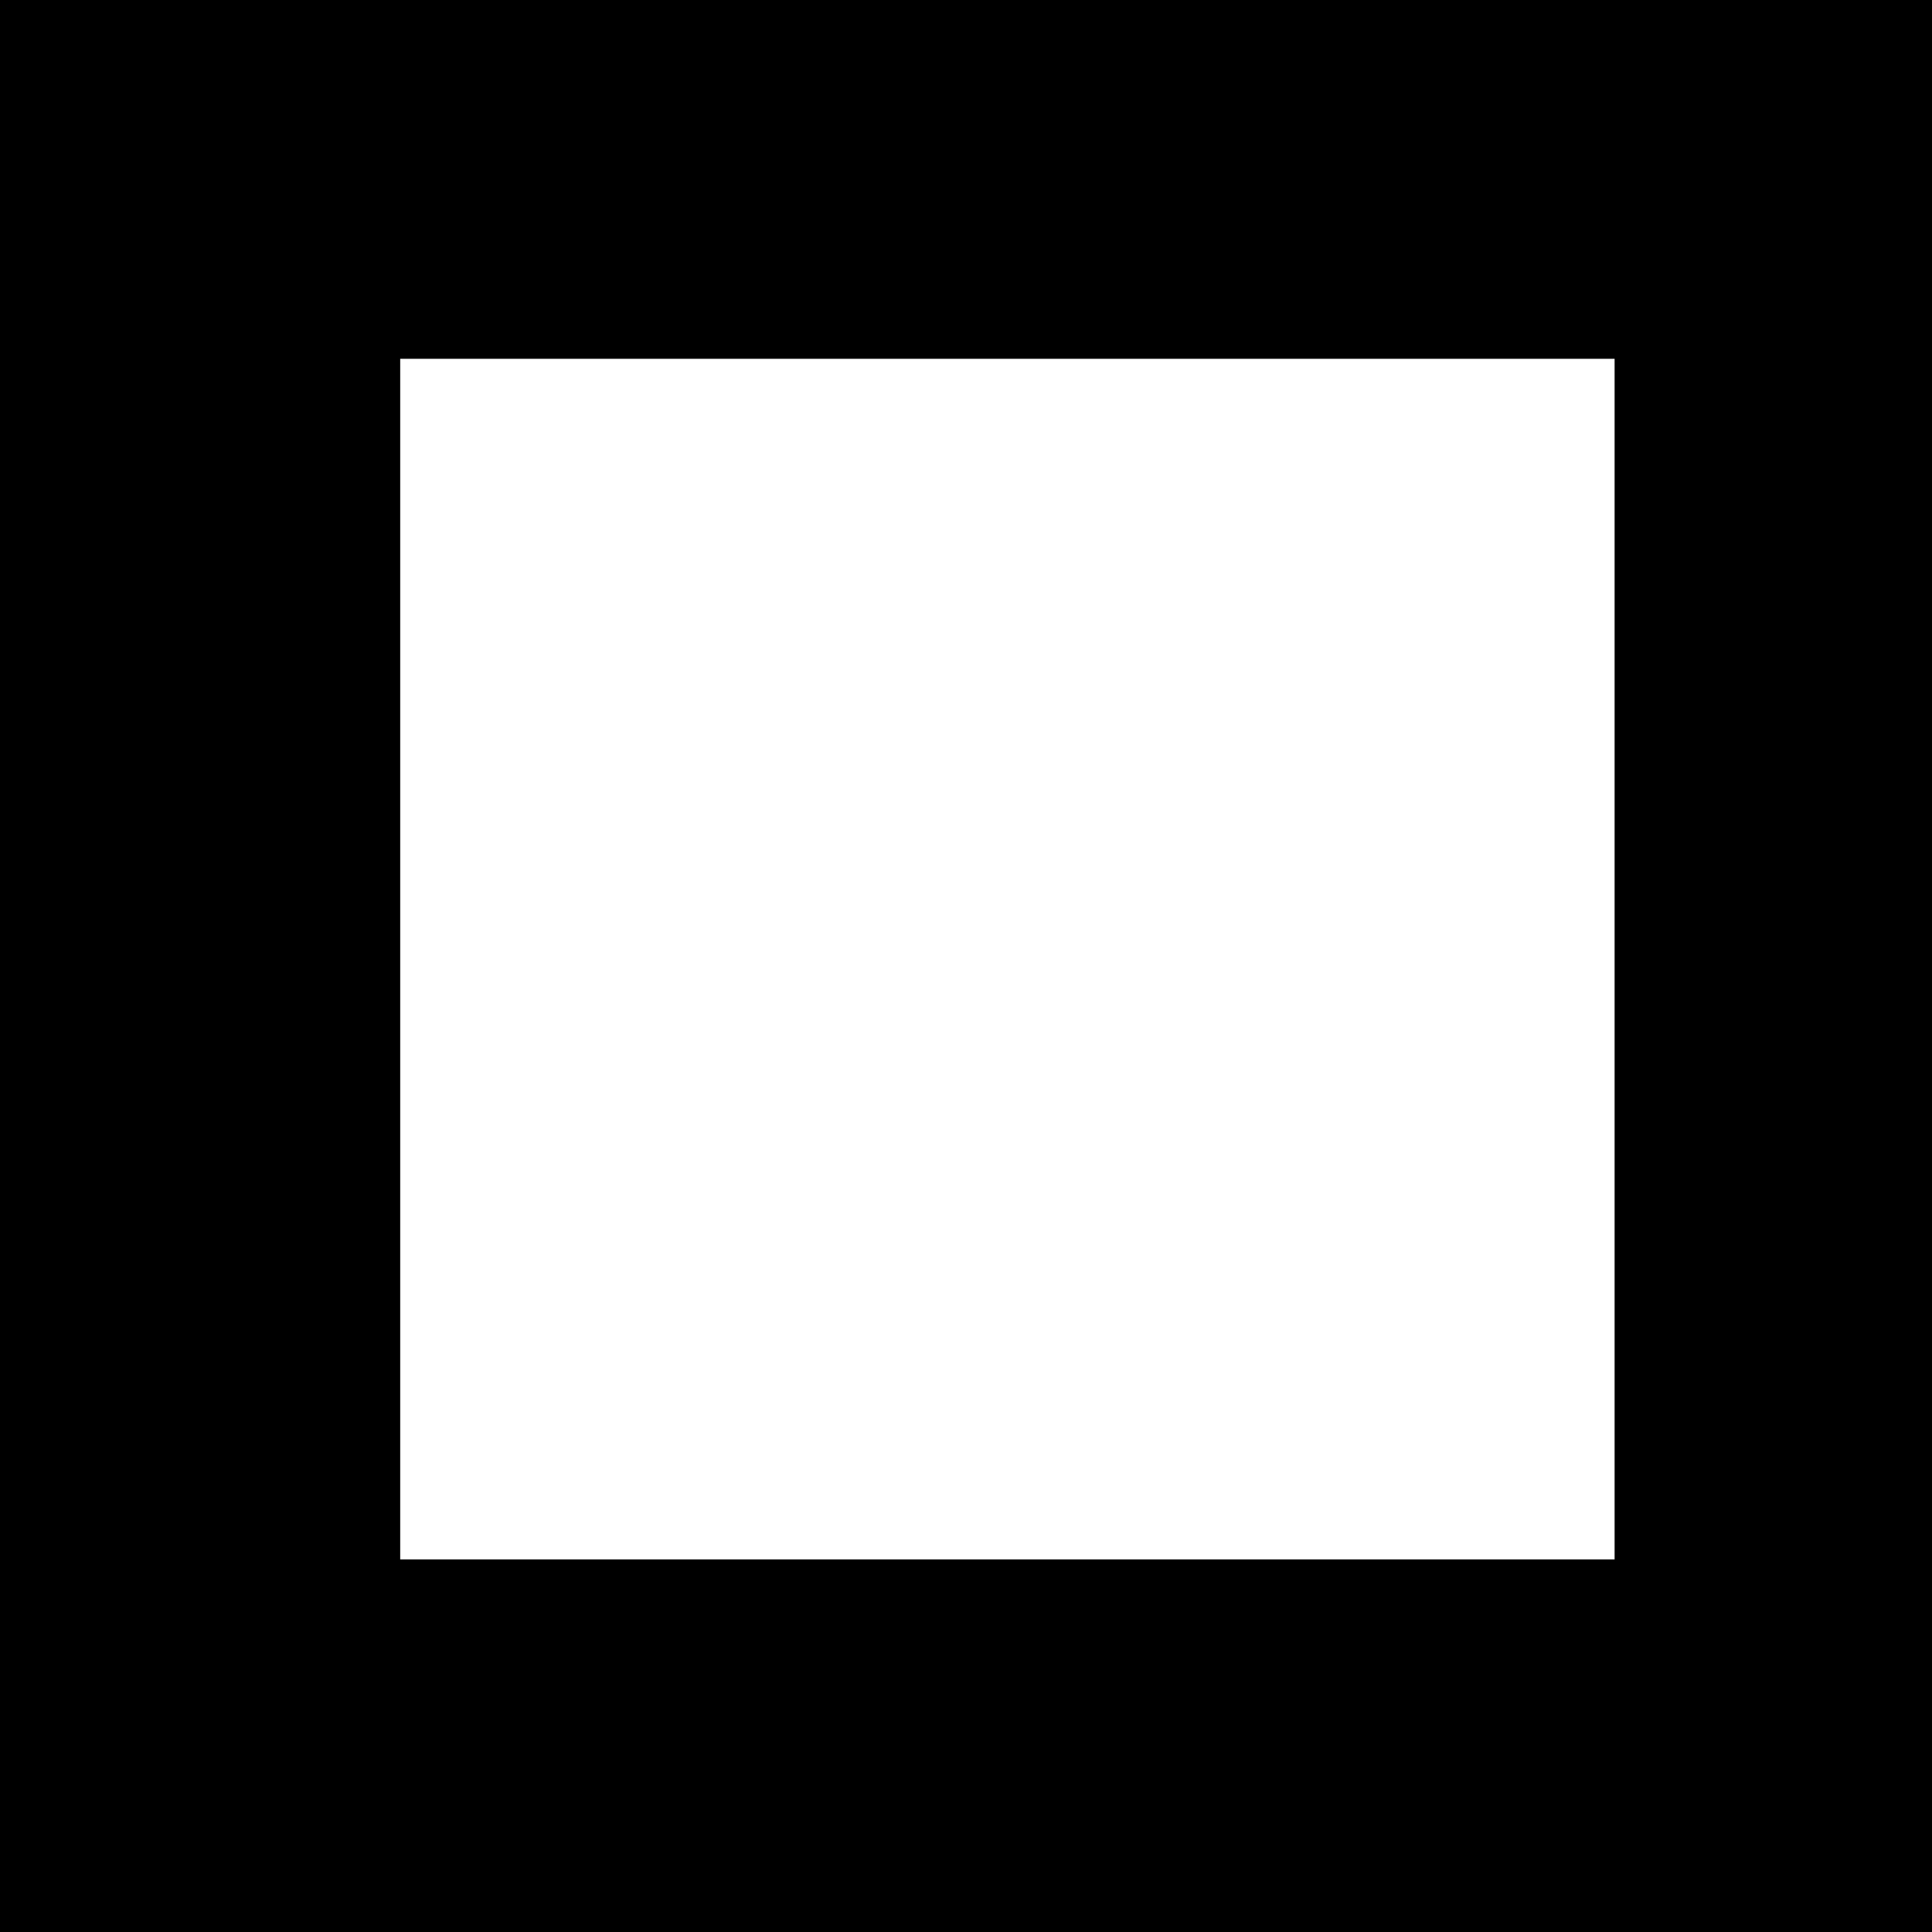 <?xml version="1.0" encoding="utf-8"?>
<!-- Generator: Adobe Illustrator 22.1.0, SVG Export Plug-In . SVG Version: 6.00 Build 0)  -->
<svg version="1.1" 
	xmlns="http://www.w3.org/2000/svg" 
	xmlns:xlink="http://www.w3.org/1999/xlink"
	viewBox="0 0 14 14" 
	xml:space="preserve">
<path d="M0,0v14h14V0H0z M11.7,11.3H2.9V2.6h8.8V11.3z"/>
</svg>

